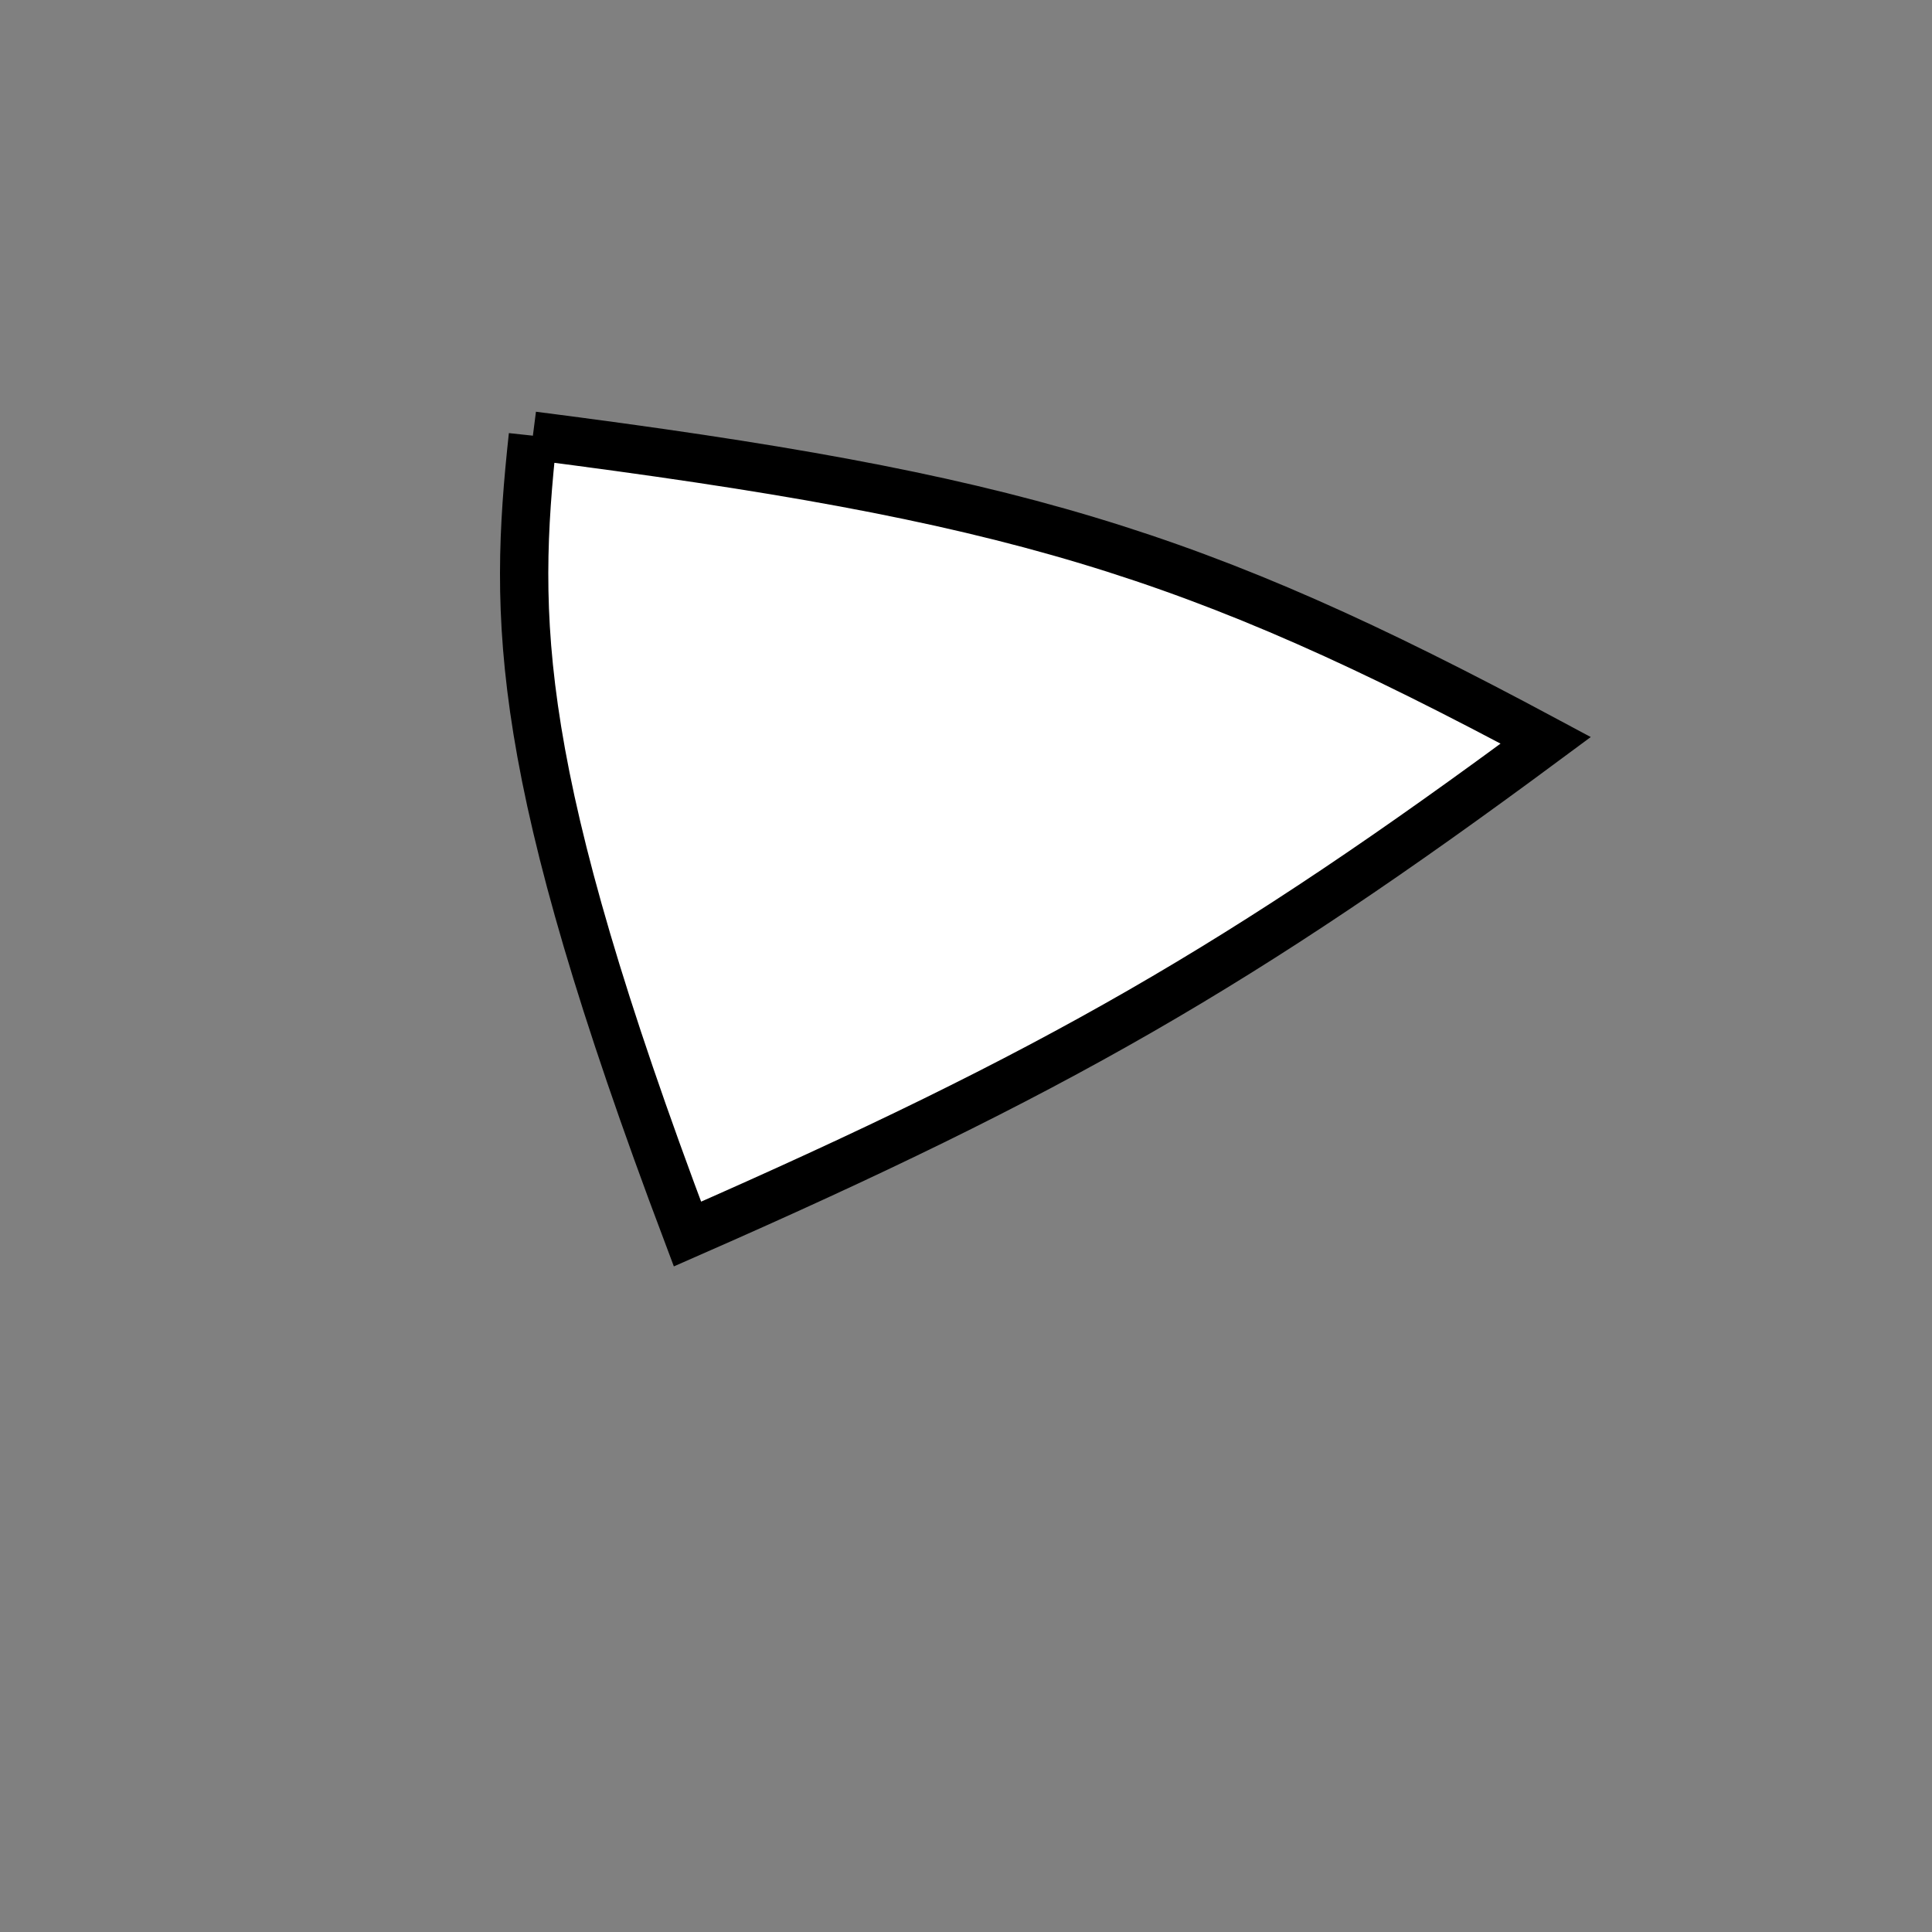 <?xml version="1.0" standalone="no"?>
<!DOCTYPE svg PUBLIC "-//W3C//DTD SVG 1.1//EN" "http://www.w3.org/Graphics/SVG/1.1/DTD/svg11.dtd">
<svg width="200px" height="200px" viewBox="0 0 200 200" xmlns="http://www.w3.org/2000/svg" version="1.1">
<rect x="0" y="0" width="200" height="200" fill="#808080" stroke="none"/>
<title>Example</title>
<desc>Just a stage</desc>
<path d='M 55.164 45.102C 104.808 51.458 123.557 57.096 160.016 76.637 C 128.59 99.909 109.185 111.072 71.166 127.749 C 53.112 79.875 53.112 64.163 55.164 45.102' fill="white" stroke-dasharray="[0,0]" stroke="black" stroke-width="5"/>
</svg>
